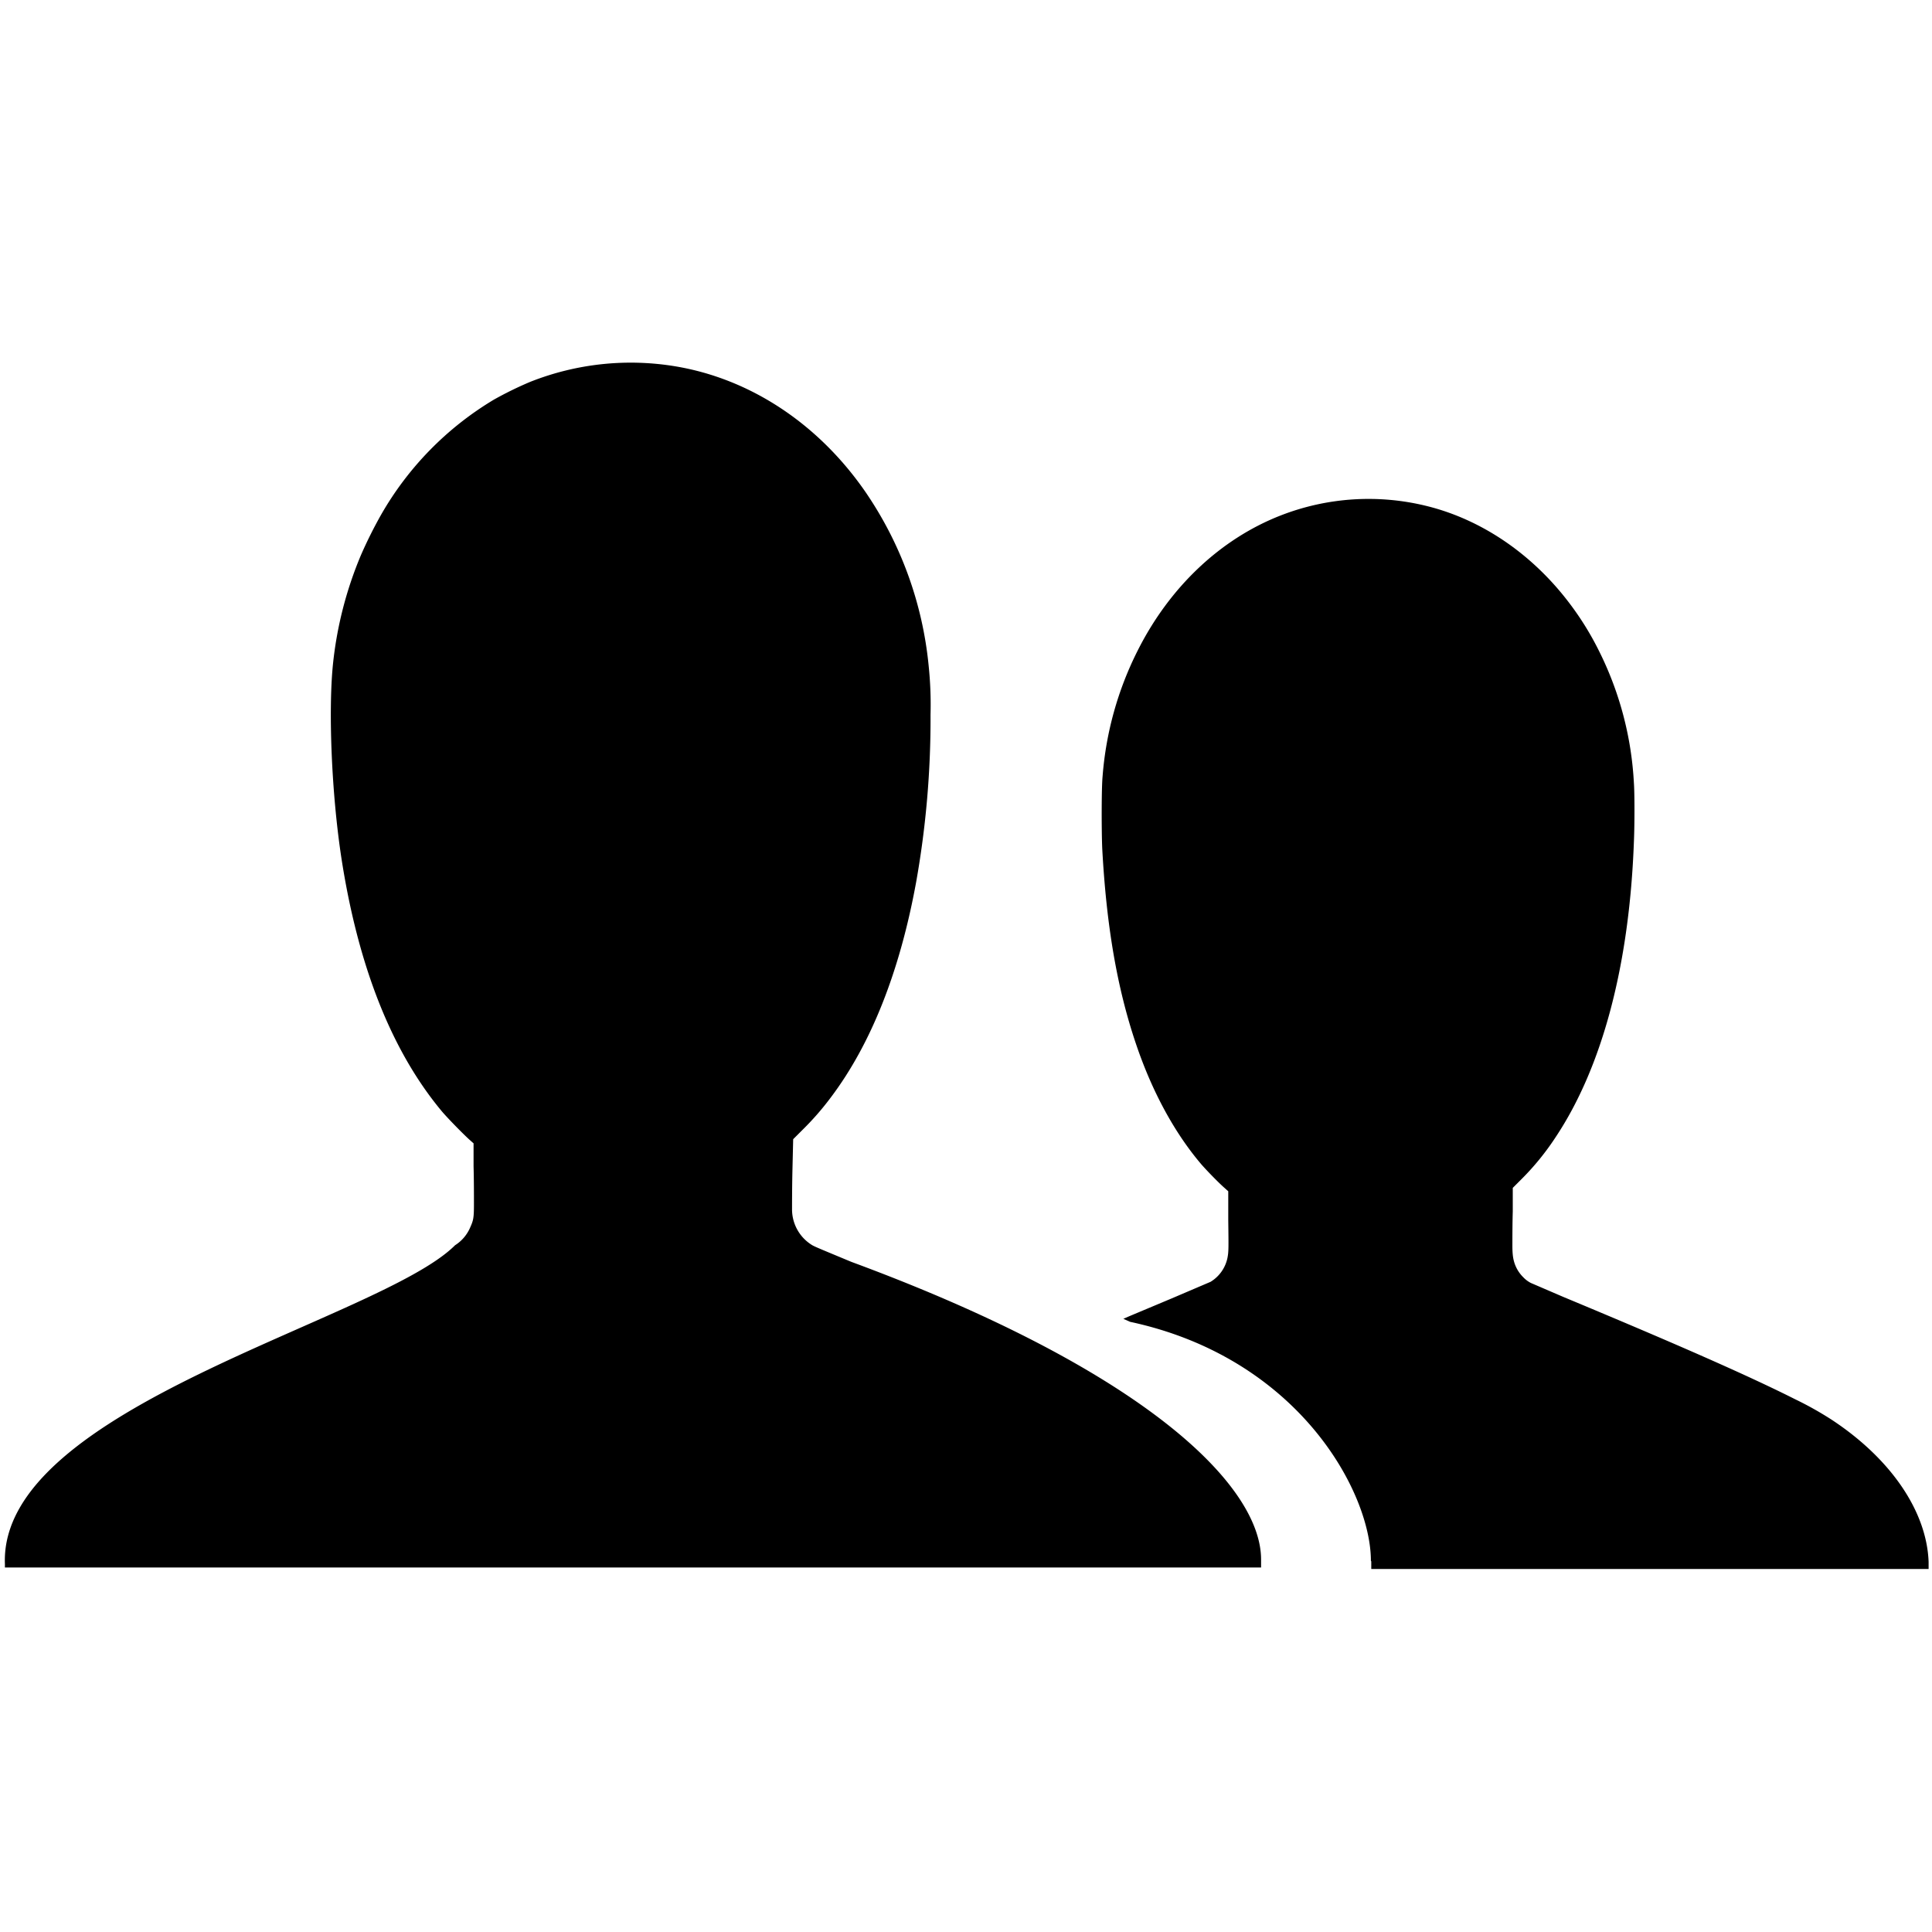 <svg xmlns="http://www.w3.org/2000/svg" width="512" height="512" viewBox="0 0 512 512"><title>Master_Icons</title><path d="M1.3,414.5c-1.6-41.7,99.4-64.6,119.3-84.5a10.4,10.4,0,0,0,4-4.7c0.9-2,1-2.6,1-6.5,0-2,0-6.3-.1-9.7v-6.1l-0.9-.8c-1.6-1.4-6.2-6.1-7.6-7.8-13.3-16-22.2-38.6-26.6-67.5-2.5-16.7-3.4-38-2.2-50.5a101.2,101.2,0,0,1,7.5-29.4,117.9,117.9,0,0,1,5.3-10.6,84.3,84.3,0,0,1,29.9-30.5,95.3,95.3,0,0,1,9.6-4.7,72.3,72.3,0,0,1,38.6-4.1c19.6,3.3,37.5,15,50,32.9a98.3,98.3,0,0,1,17,46.4,99.7,99.7,0,0,1,.5,13,246.2,246.2,0,0,1-3.8,44.3c-4.3,23.6-11.9,42.9-22.6,57.1a74.3,74.3,0,0,1-7.5,8.6l-2.5,2.5-0.2,8.4c-0.1,4.6-.1,9.2-0.1,10.1a11.1,11.1,0,0,0,4.9,9.3c0.9,0.6.7,0.5,10.8,4.7,77.7,28.7,108.6,59.2,108.6,78.9v2.1H1.3v-1.1h0Zm362-.9c0-18.1-19.1-53.7-63.8-63.3l-1.8-.8,1.6-.7,11.2-4.7,10.3-4.4a9.7,9.7,0,0,0,4.5-6.4c0.3-1.6.3-2.4,0.2-10v-7.6l-1-.9c-1.6-1.4-4.7-4.6-6.1-6.2-7-8.2-13-19.1-17.3-31.8-5.1-15-7.9-31.6-9-52-0.2-4.9-.2-16.1.1-19.1a89.1,89.1,0,0,1,9.3-33.3c8.5-16.9,22-29.6,37.9-35.8a64.1,64.1,0,0,1,38.7-2.5c14.6,3.6,28.1,12.8,38,26a78.6,78.6,0,0,1,7.6,12.3,88.6,88.6,0,0,1,9.3,35.1c0.2,2.6.2,11.2,0,15.6-1.2,32.7-8.4,59.7-20.7,78.2a69.4,69.4,0,0,1-9.1,11.2l-2.3,2.3V321c-0.1,3.4-.1,7.4-0.1,9.1s0.1,3,.4,4.1a9.3,9.3,0,0,0,2.5,4.3,7.4,7.4,0,0,0,2,1.5l8.6,3.7c30.5,12.7,49.3,21,61.4,27.1a90,90,0,0,1,9.8,5.5c15.6,10.3,25.1,24.2,25.6,37.6v1.9H363.4v-2h0Z"/></svg>